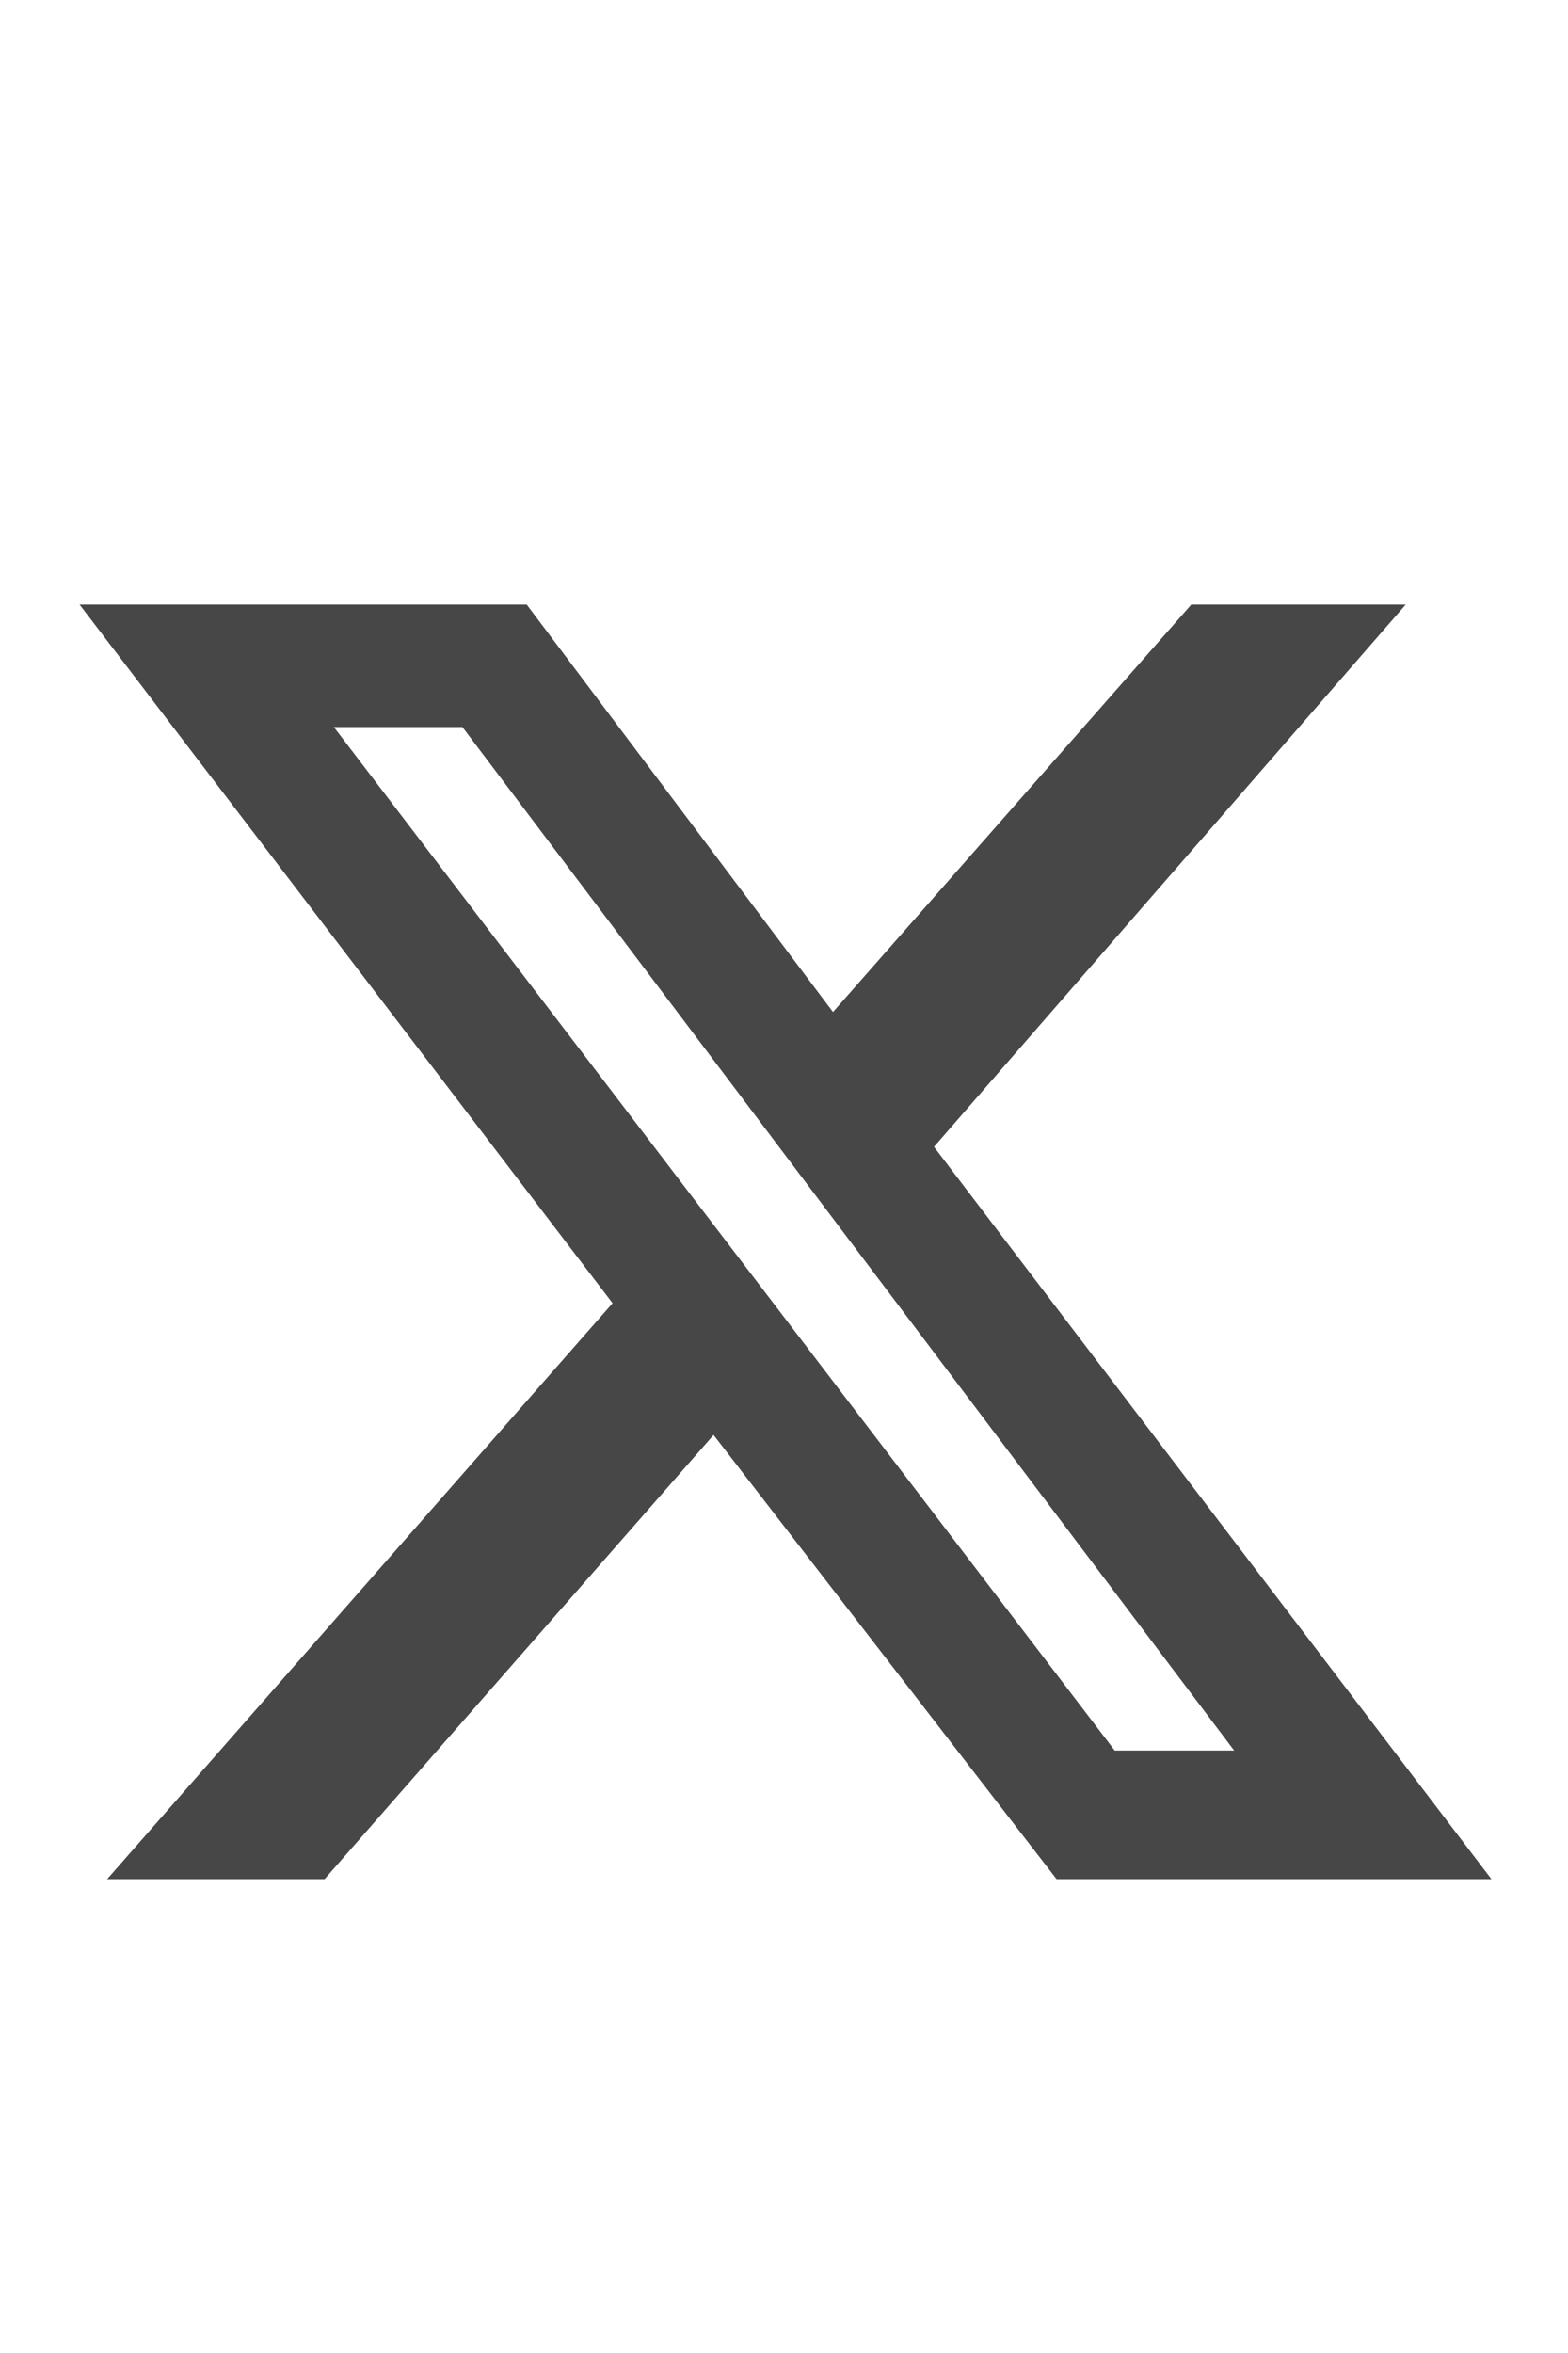 <svg width="12" height="18" viewBox="0 0 12 18" fill="none" xmlns="http://www.w3.org/2000/svg">
<g id="label-paired / caption / x-twitter-caption" clip-path="url(#clip0_2556_9884)">
<path id="icon" d="M9.117 4.625H10.758L7.148 8.773L11.414 14.375H8.086L5.461 10.977L2.484 14.375H0.82L4.688 9.969L0.609 4.625H4.031L6.375 7.742L9.117 4.625ZM8.531 13.391H9.445L3.539 5.562H2.555L8.531 13.391Z" fill="black" fill-opacity="0.72"/>
</g>
<defs>
<clipPath id="clip0_2556_9884">
<rect width="12" height="18" fill="white"/>
</clipPath>
</defs>
</svg>
